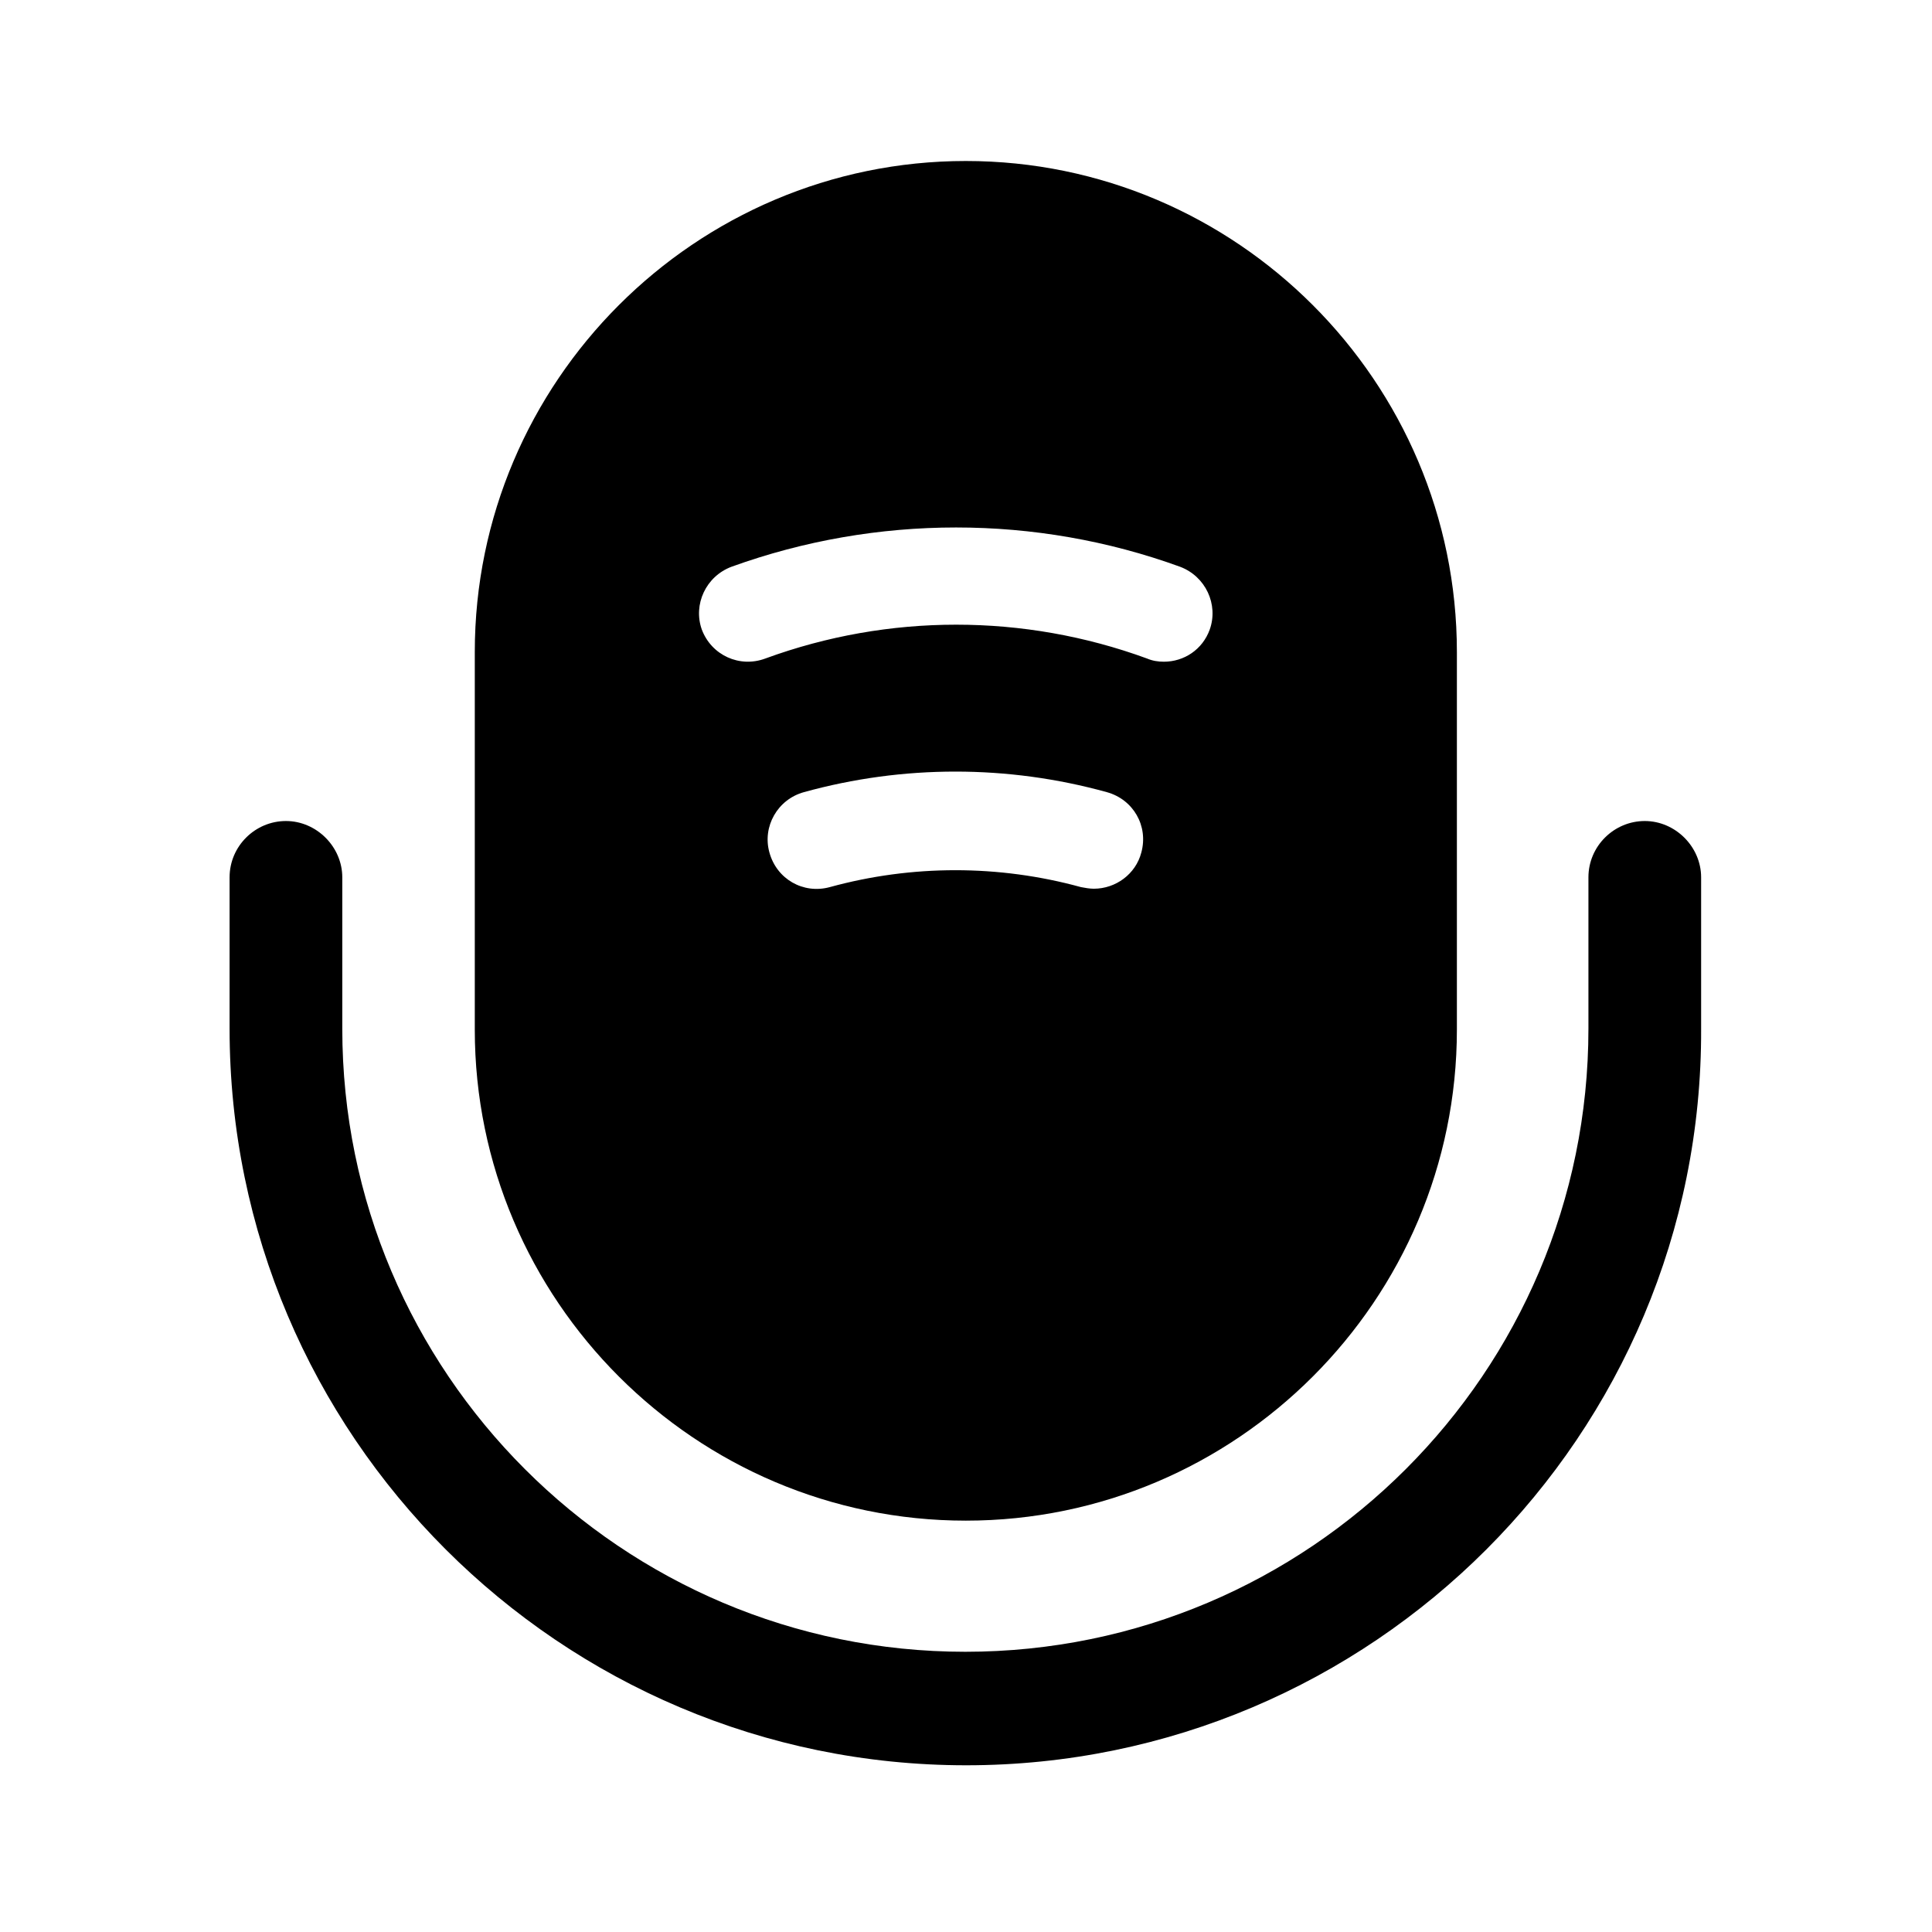 <svg width="24" height="24" viewBox="0 0 24 24" fill="none" xmlns="http://www.w3.org/2000/svg">
    <path
        d="M12.002 21.929C6.962 21.929 2.852 17.829 2.852 12.779V10.899C2.852 10.509 3.172 10.199 3.552 10.199C3.932 10.199 4.252 10.519 4.252 10.899V12.779C4.252 17.049 7.722 20.519 11.992 20.519C16.262 20.519 19.732 17.049 19.732 12.779V10.899C19.732 10.509 20.052 10.199 20.432 10.199C20.812 10.199 21.132 10.519 21.132 10.899V12.779C21.152 17.829 17.042 21.929 12.002 21.929Z"
        fill="currentColor"/>
    <path
        d="M11.998 2C8.638 2 5.898 4.74 5.898 8.1V12.79C5.898 16.15 8.638 18.89 11.998 18.89C15.358 18.89 18.098 16.15 18.098 12.79V8.1C18.098 4.74 15.358 2 11.998 2ZM14.178 10.59C14.108 10.86 13.858 11.04 13.588 11.04C13.538 11.04 13.478 11.03 13.428 11.02C12.408 10.74 11.328 10.74 10.308 11.02C9.978 11.11 9.648 10.92 9.558 10.59C9.468 10.27 9.658 9.93 9.988 9.84C11.218 9.5 12.518 9.5 13.748 9.84C14.078 9.93 14.268 10.26 14.178 10.59ZM15.028 7.82C14.938 8.07 14.708 8.22 14.458 8.22C14.388 8.22 14.318 8.21 14.248 8.18C12.718 7.62 11.038 7.62 9.508 8.18C9.188 8.3 8.838 8.14 8.718 7.82C8.608 7.51 8.768 7.16 9.088 7.04C10.888 6.39 12.868 6.39 14.658 7.04C14.978 7.16 15.138 7.51 15.028 7.82Z"
        fill="currentColor"/>
</svg>
